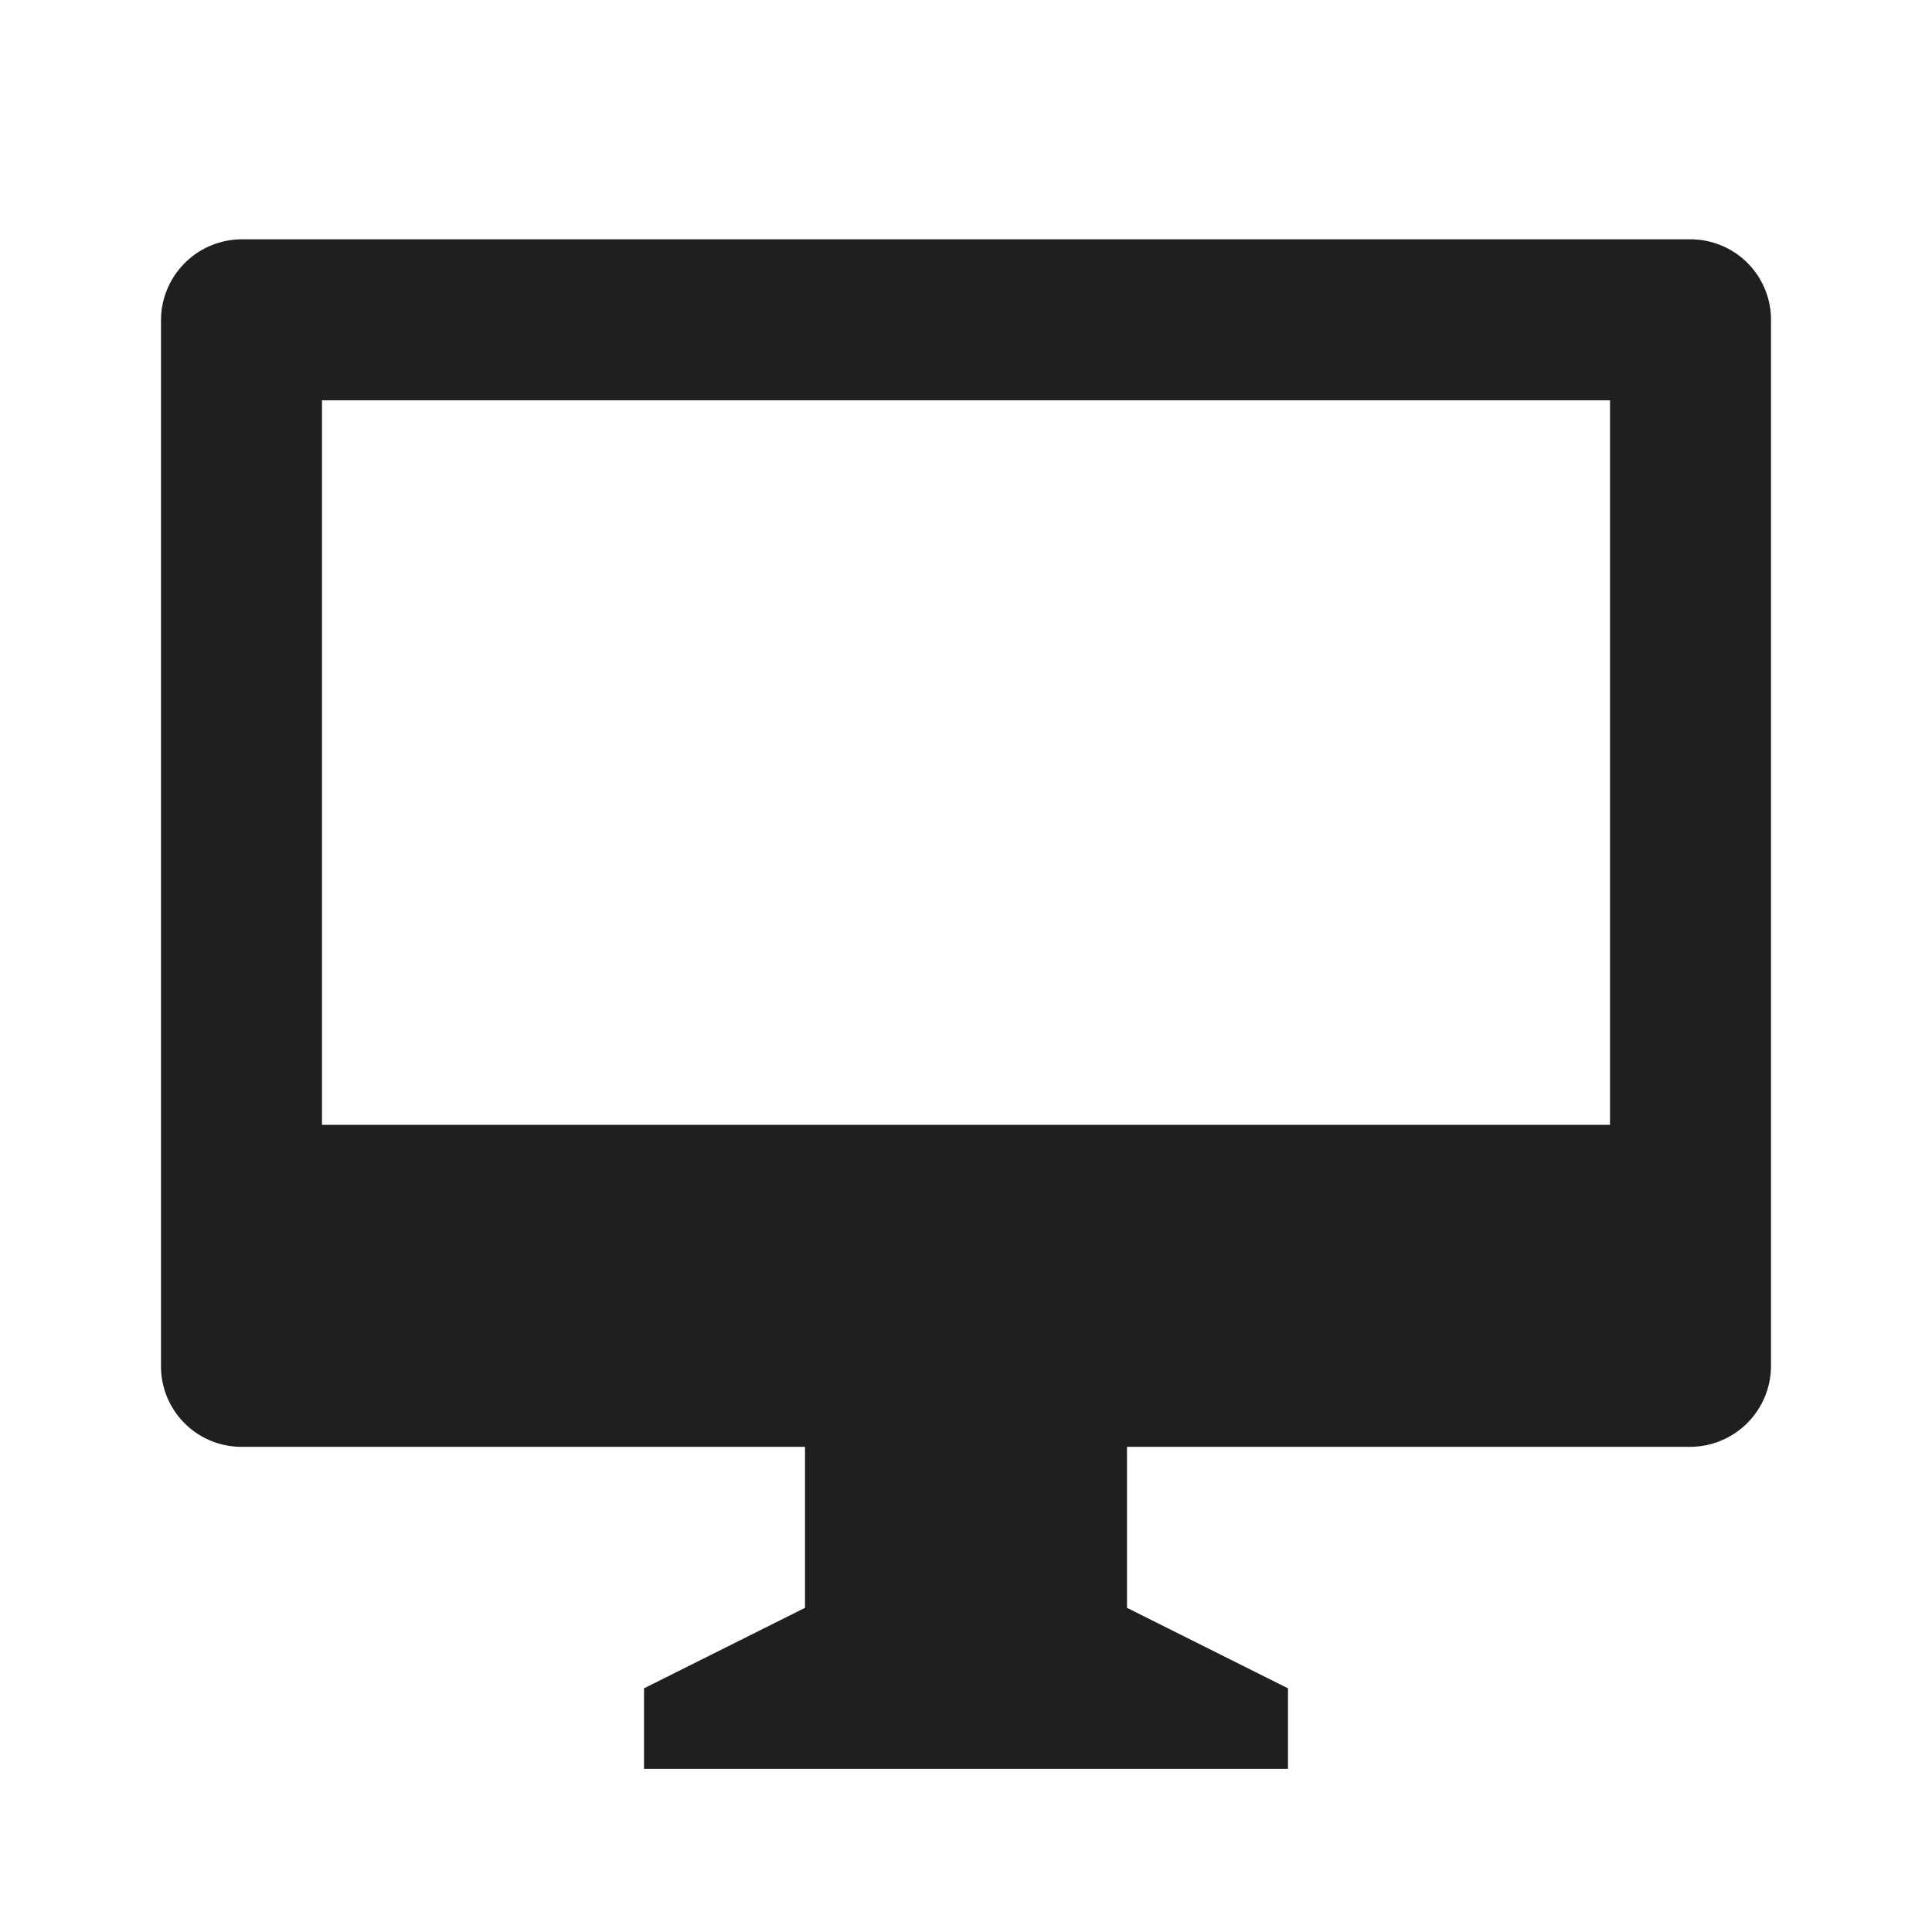<svg xmlns="http://www.w3.org/2000/svg" xmlns:xlink="http://www.w3.org/1999/xlink" width="24" height="24" viewBox="0 0 24 24">
  <defs>
    <clipPath id="clip-devices-icon">
      <rect width="24" height="24"/>
    </clipPath>
  </defs>
  <g id="devices-icon" clip-path="url(#clip-devices-icon)">
    <g id="Grupo_620" data-name="Grupo 620" transform="translate(0 -0.027)">
      <path id="Trazado_120" data-name="Trazado 120" d="M14,18v2l2,1v1H8l0-1,2-1V18H2.992A1,1,0,0,1,2,16.993V4.007A1.007,1.007,0,0,1,2.992,3H21.008A1,1,0,0,1,22,4.007V16.993A1.007,1.007,0,0,1,21.008,18ZM4,5v9H20V5Z" transform="translate(0 0)" fill="#1e1f21"/>
      <path id="Trazado_119" data-name="Trazado 119" d="M0,0H24V24H0Z" fill="rgba(0,0,0,0)" opacity="0"/>
    </g>
  </g>
</svg>
